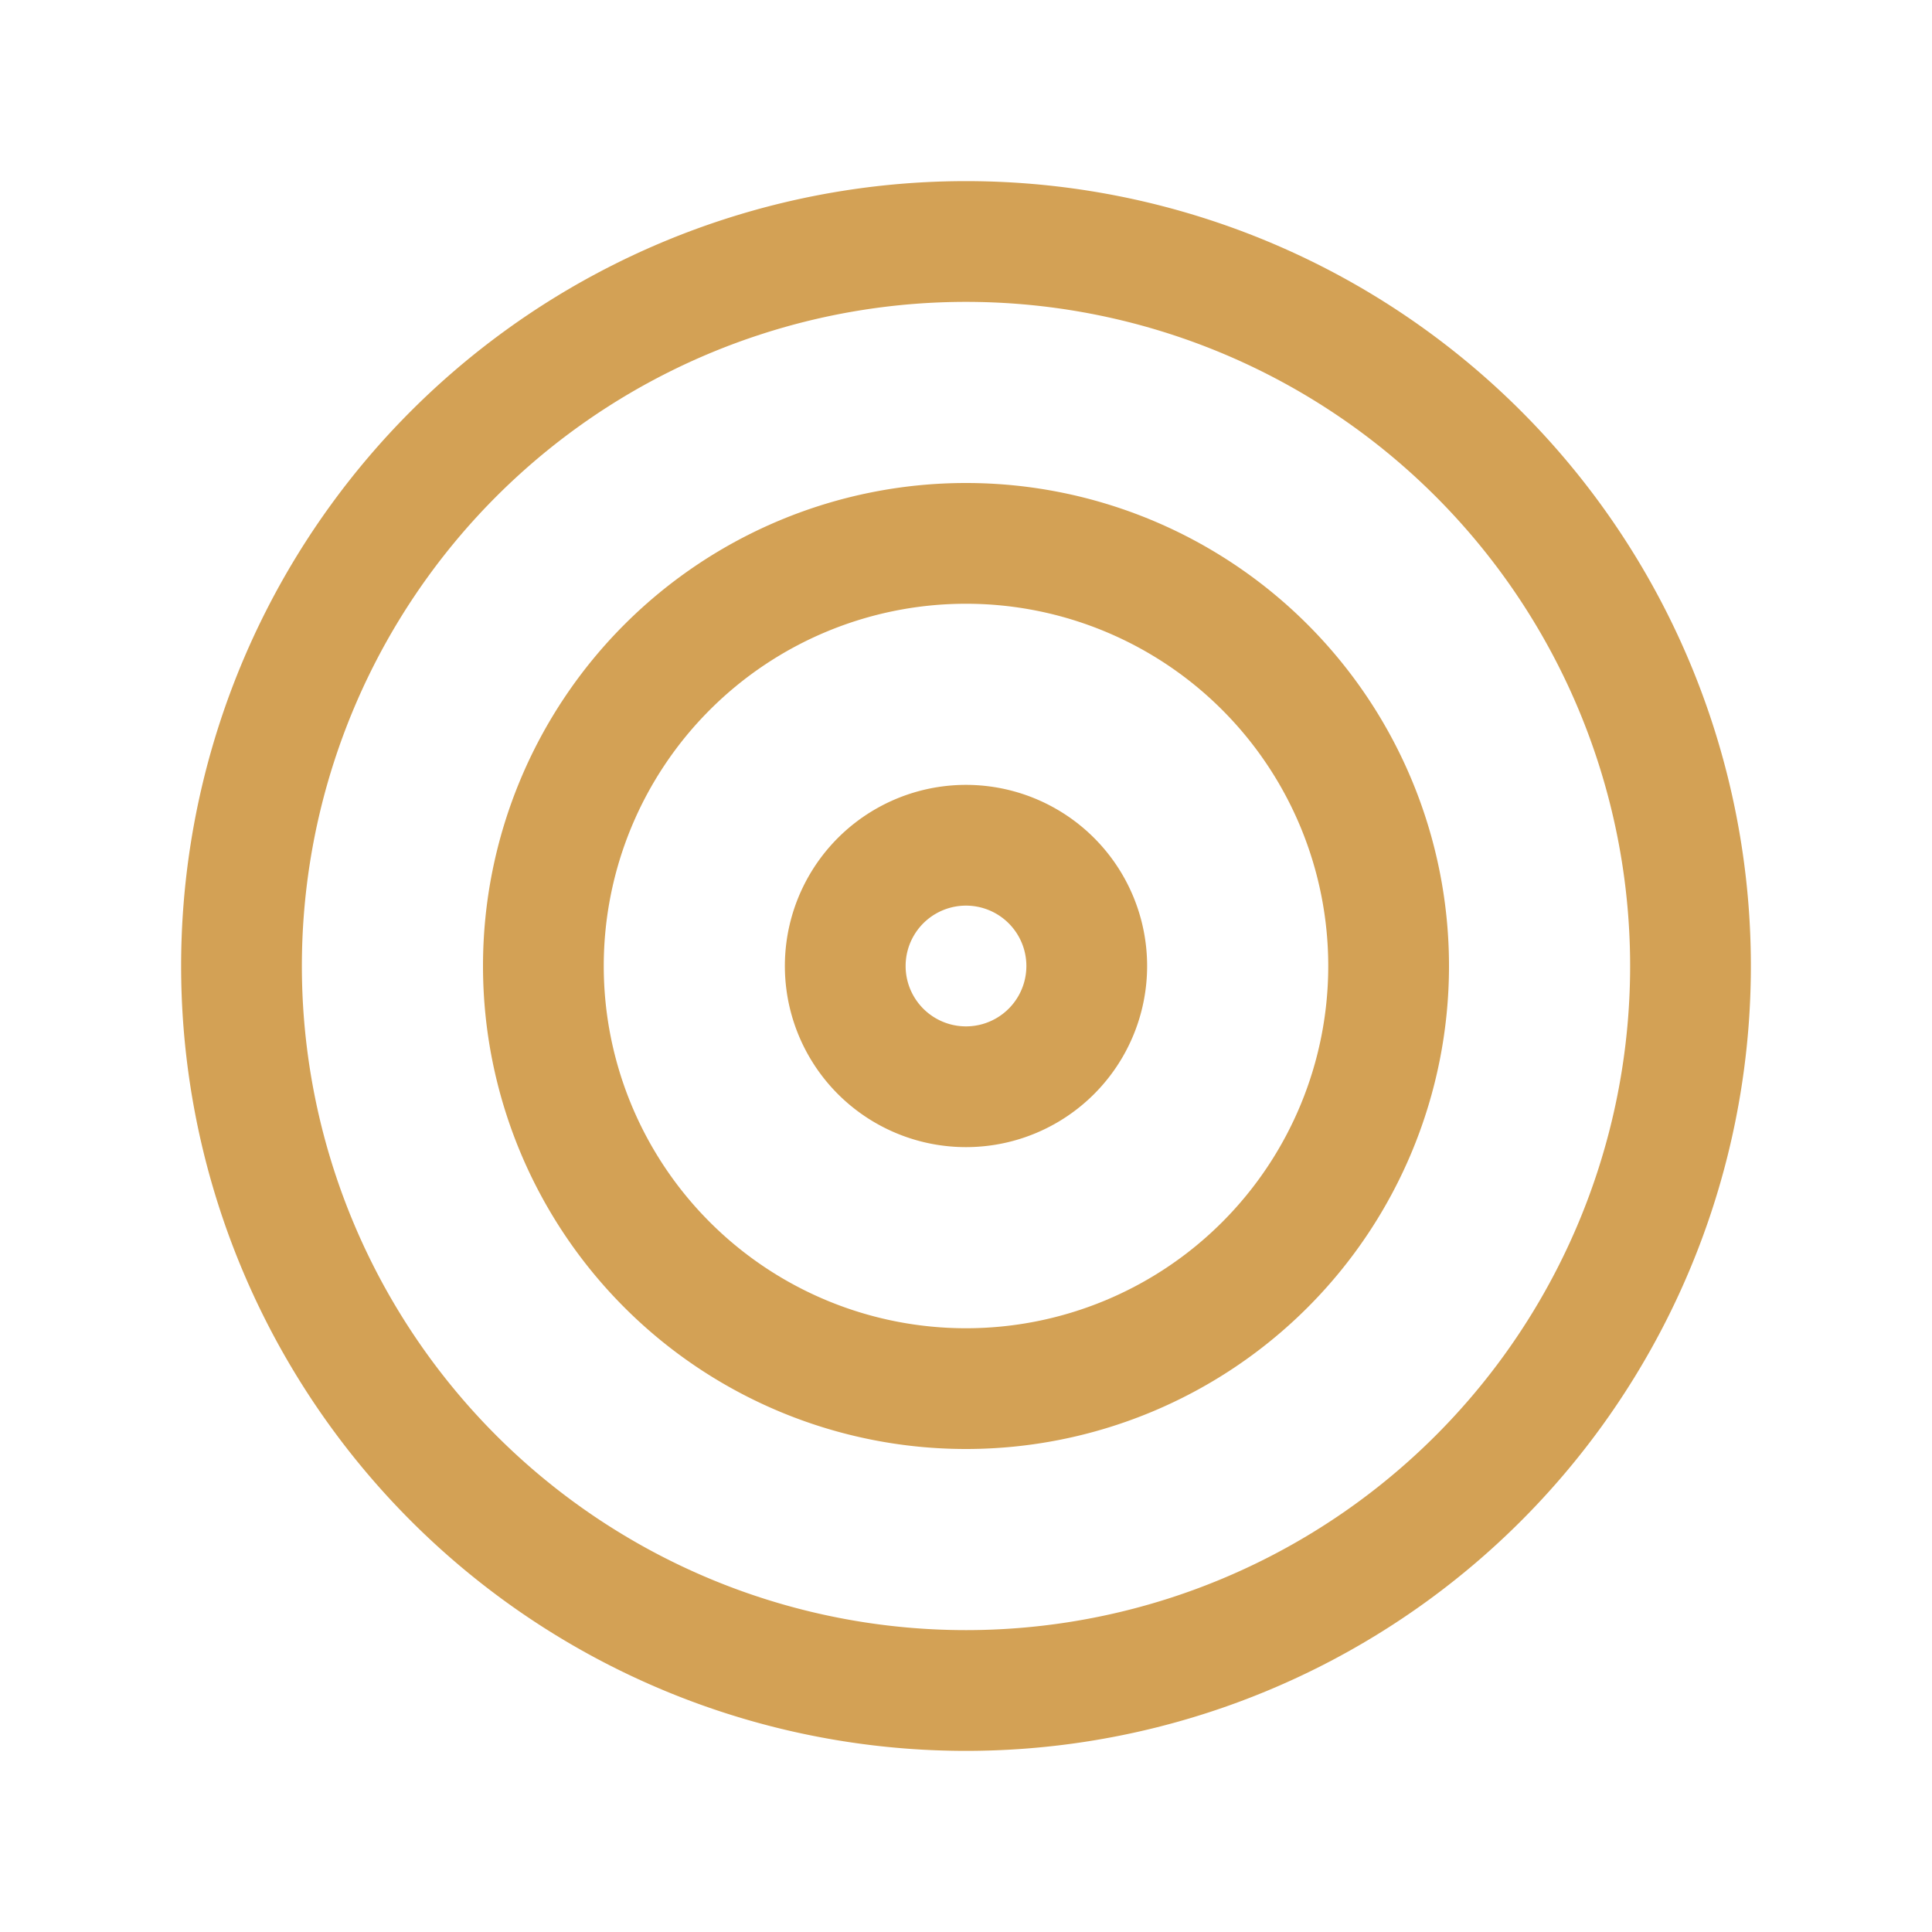 <svg xmlns="http://www.w3.org/2000/svg" width="24" height="24" viewBox="0 0 24 24"><g fill="none" stroke="#d3a155" stroke-linecap="round" stroke-linejoin="round" stroke-width="1.5"><path d="M12 17.25a5.25 5.25 0 1 0 0-10.5a5.25 5.25 0 0 0 0 10.5"/><path d="M12 13.5a1.5 1.5 0 1 0 0-3a1.5 1.5 0 0 0 0 3"/><path d="M21 12a9 9 0 1 1-18 0a9 9 0 0 1 18 0"/></g></svg>